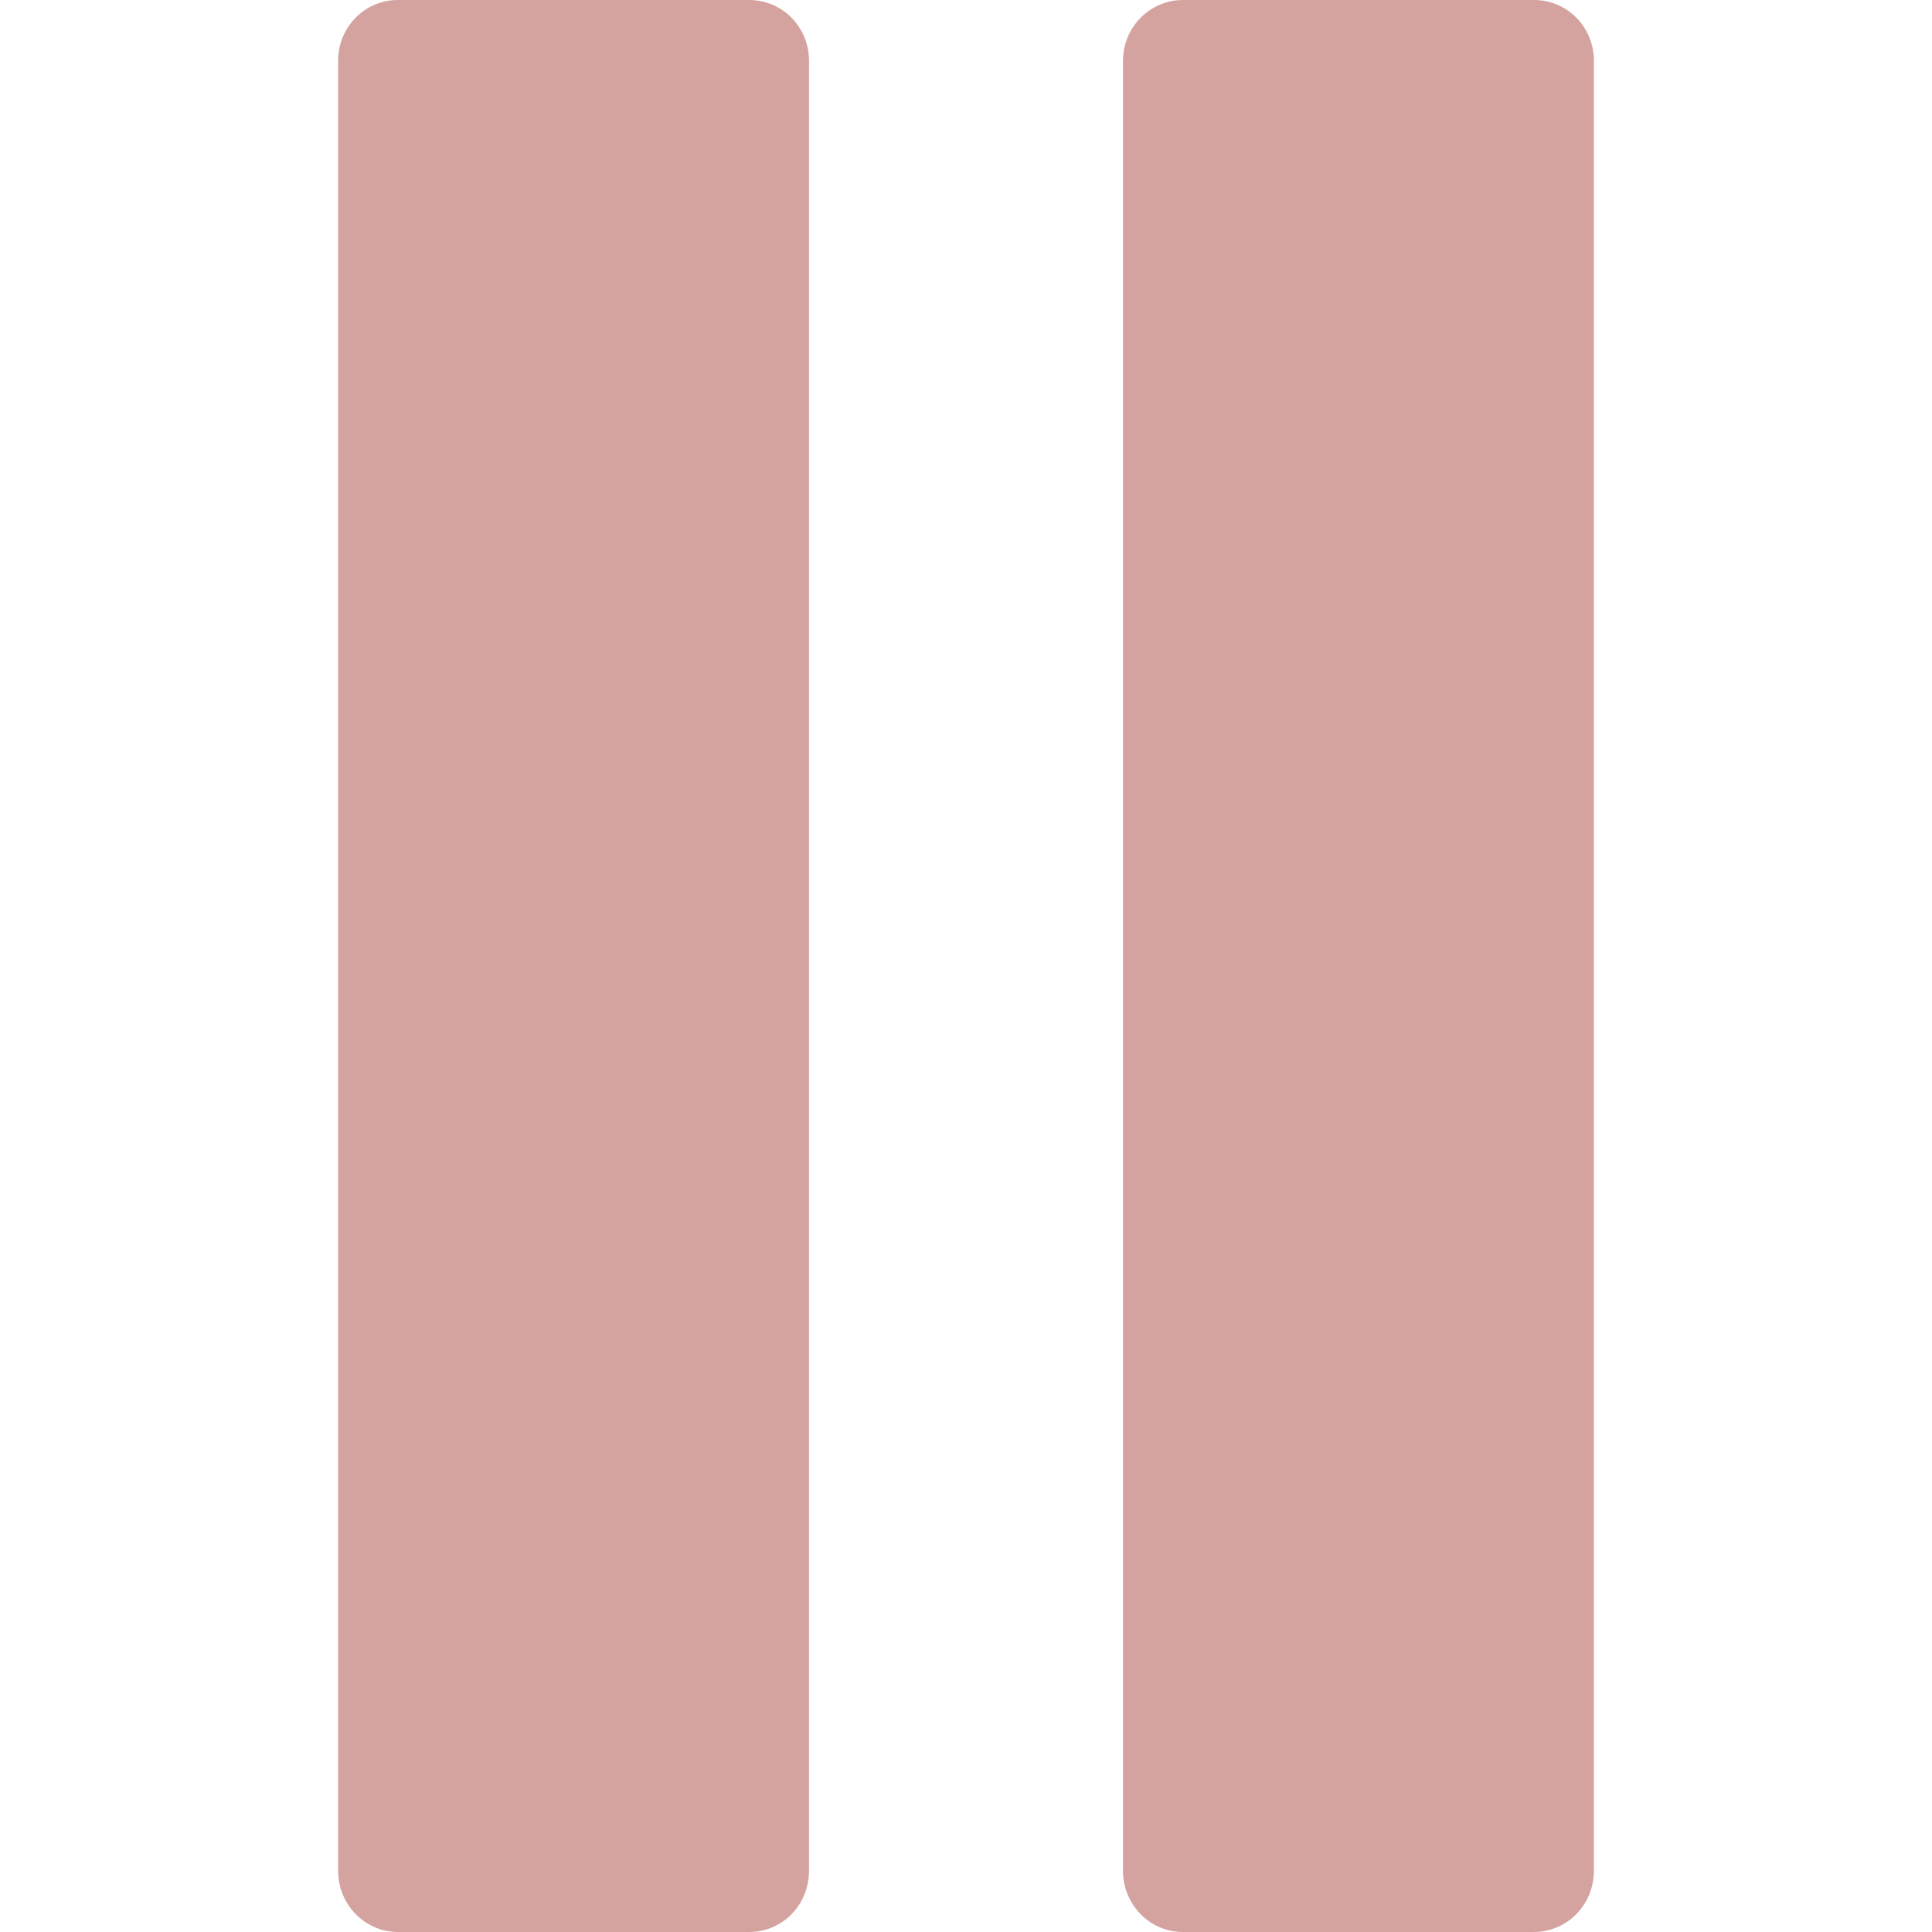 <?xml version="1.0" standalone="no"?><!DOCTYPE svg PUBLIC "-//W3C//DTD SVG 1.1//EN" "http://www.w3.org/Graphics/SVG/1.1/DTD/svg11.dtd"><svg t="1549434745307" class="icon" style="" viewBox="0 0 1024 1024" version="1.1" xmlns="http://www.w3.org/2000/svg" p-id="2050" xmlns:xlink="http://www.w3.org/1999/xlink" width="32" height="32"><defs><style type="text/css"></style></defs><path d="M428.8 991.488V32.256C428.8 14.387 414.771 0 397.056 0H210.944C193.203 0 179.2 14.413 179.2 32.256v959.232C179.2 1009.306 193.229 1024 210.944 1024h186.112c17.715 0 31.744-14.413 31.744-32.512zM813.056 0h-186.112c-17.434 0-31.744 14.413-31.744 32.256v959.232c0 17.843 14.029 32.512 31.744 32.512h186.112c17.434 0 31.744-14.413 31.744-32.512V32.256C844.8 14.387 830.771 0 813.056 0z" p-id="2051" fill="#D4A3A0" ></path></svg>